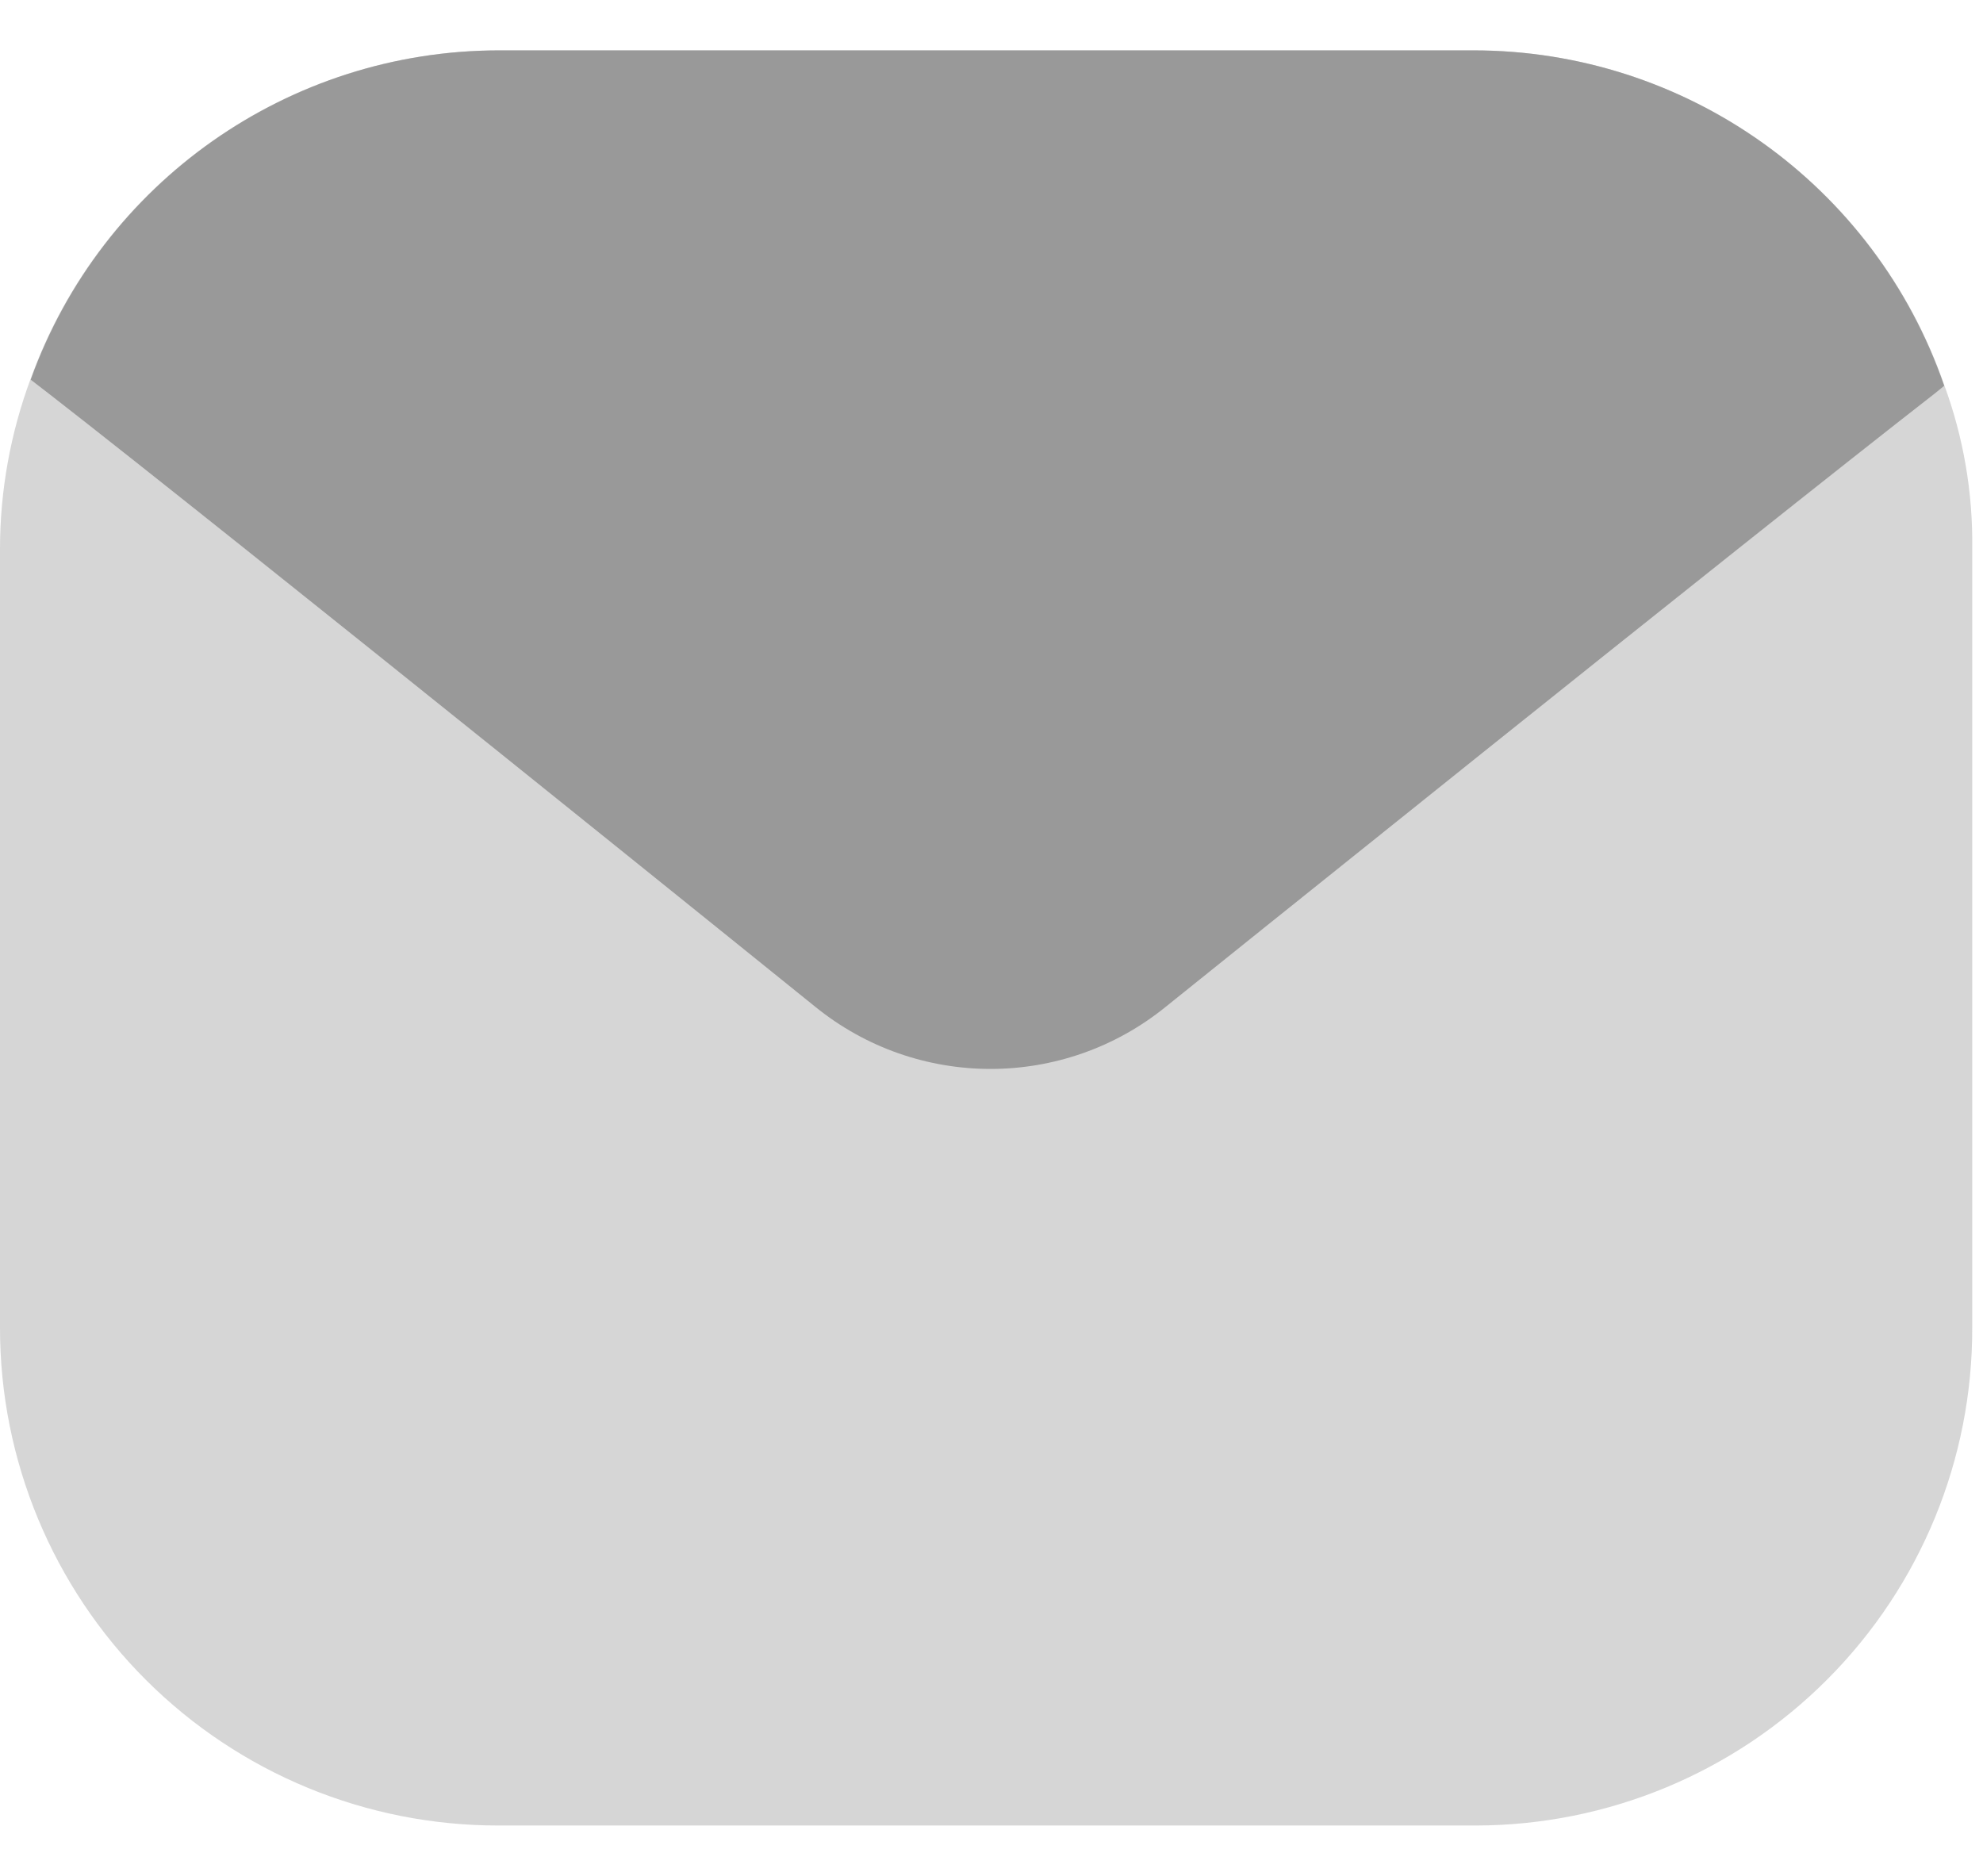 <svg width="37" height="35" viewBox="0 0 37 35" fill="none" xmlns="http://www.w3.org/2000/svg">
<path opacity="0.4" d="M36.799 10.237V24.763C36.808 27.223 35.837 29.585 34.1 31.329C32.364 33.073 30.005 34.056 27.542 34.06H9.306C6.839 34.064 4.472 33.088 2.727 31.348C0.981 29.607 -3.82277e-06 27.243 0 24.779V10.237C0.001 9.155 0.195 8.082 0.572 7.067C1.902 3.391 5.394 0.941 9.306 0.94H27.493C31.453 0.938 34.979 3.444 36.276 7.182C36.636 8.16 36.813 9.195 36.799 10.237Z" fill="#999999"/>
<path d="M36.276 7.198L36.096 7.345C32.711 9.976 21.753 18.783 21.753 18.783C19.847 20.331 17.116 20.331 15.21 18.783C15.21 18.783 4.318 9.992 0.932 7.361L0.573 7.084C1.896 3.401 5.39 0.944 9.306 0.94H27.493C31.457 0.94 34.985 3.454 36.276 7.198Z" fill="#999999"/>
</svg>

